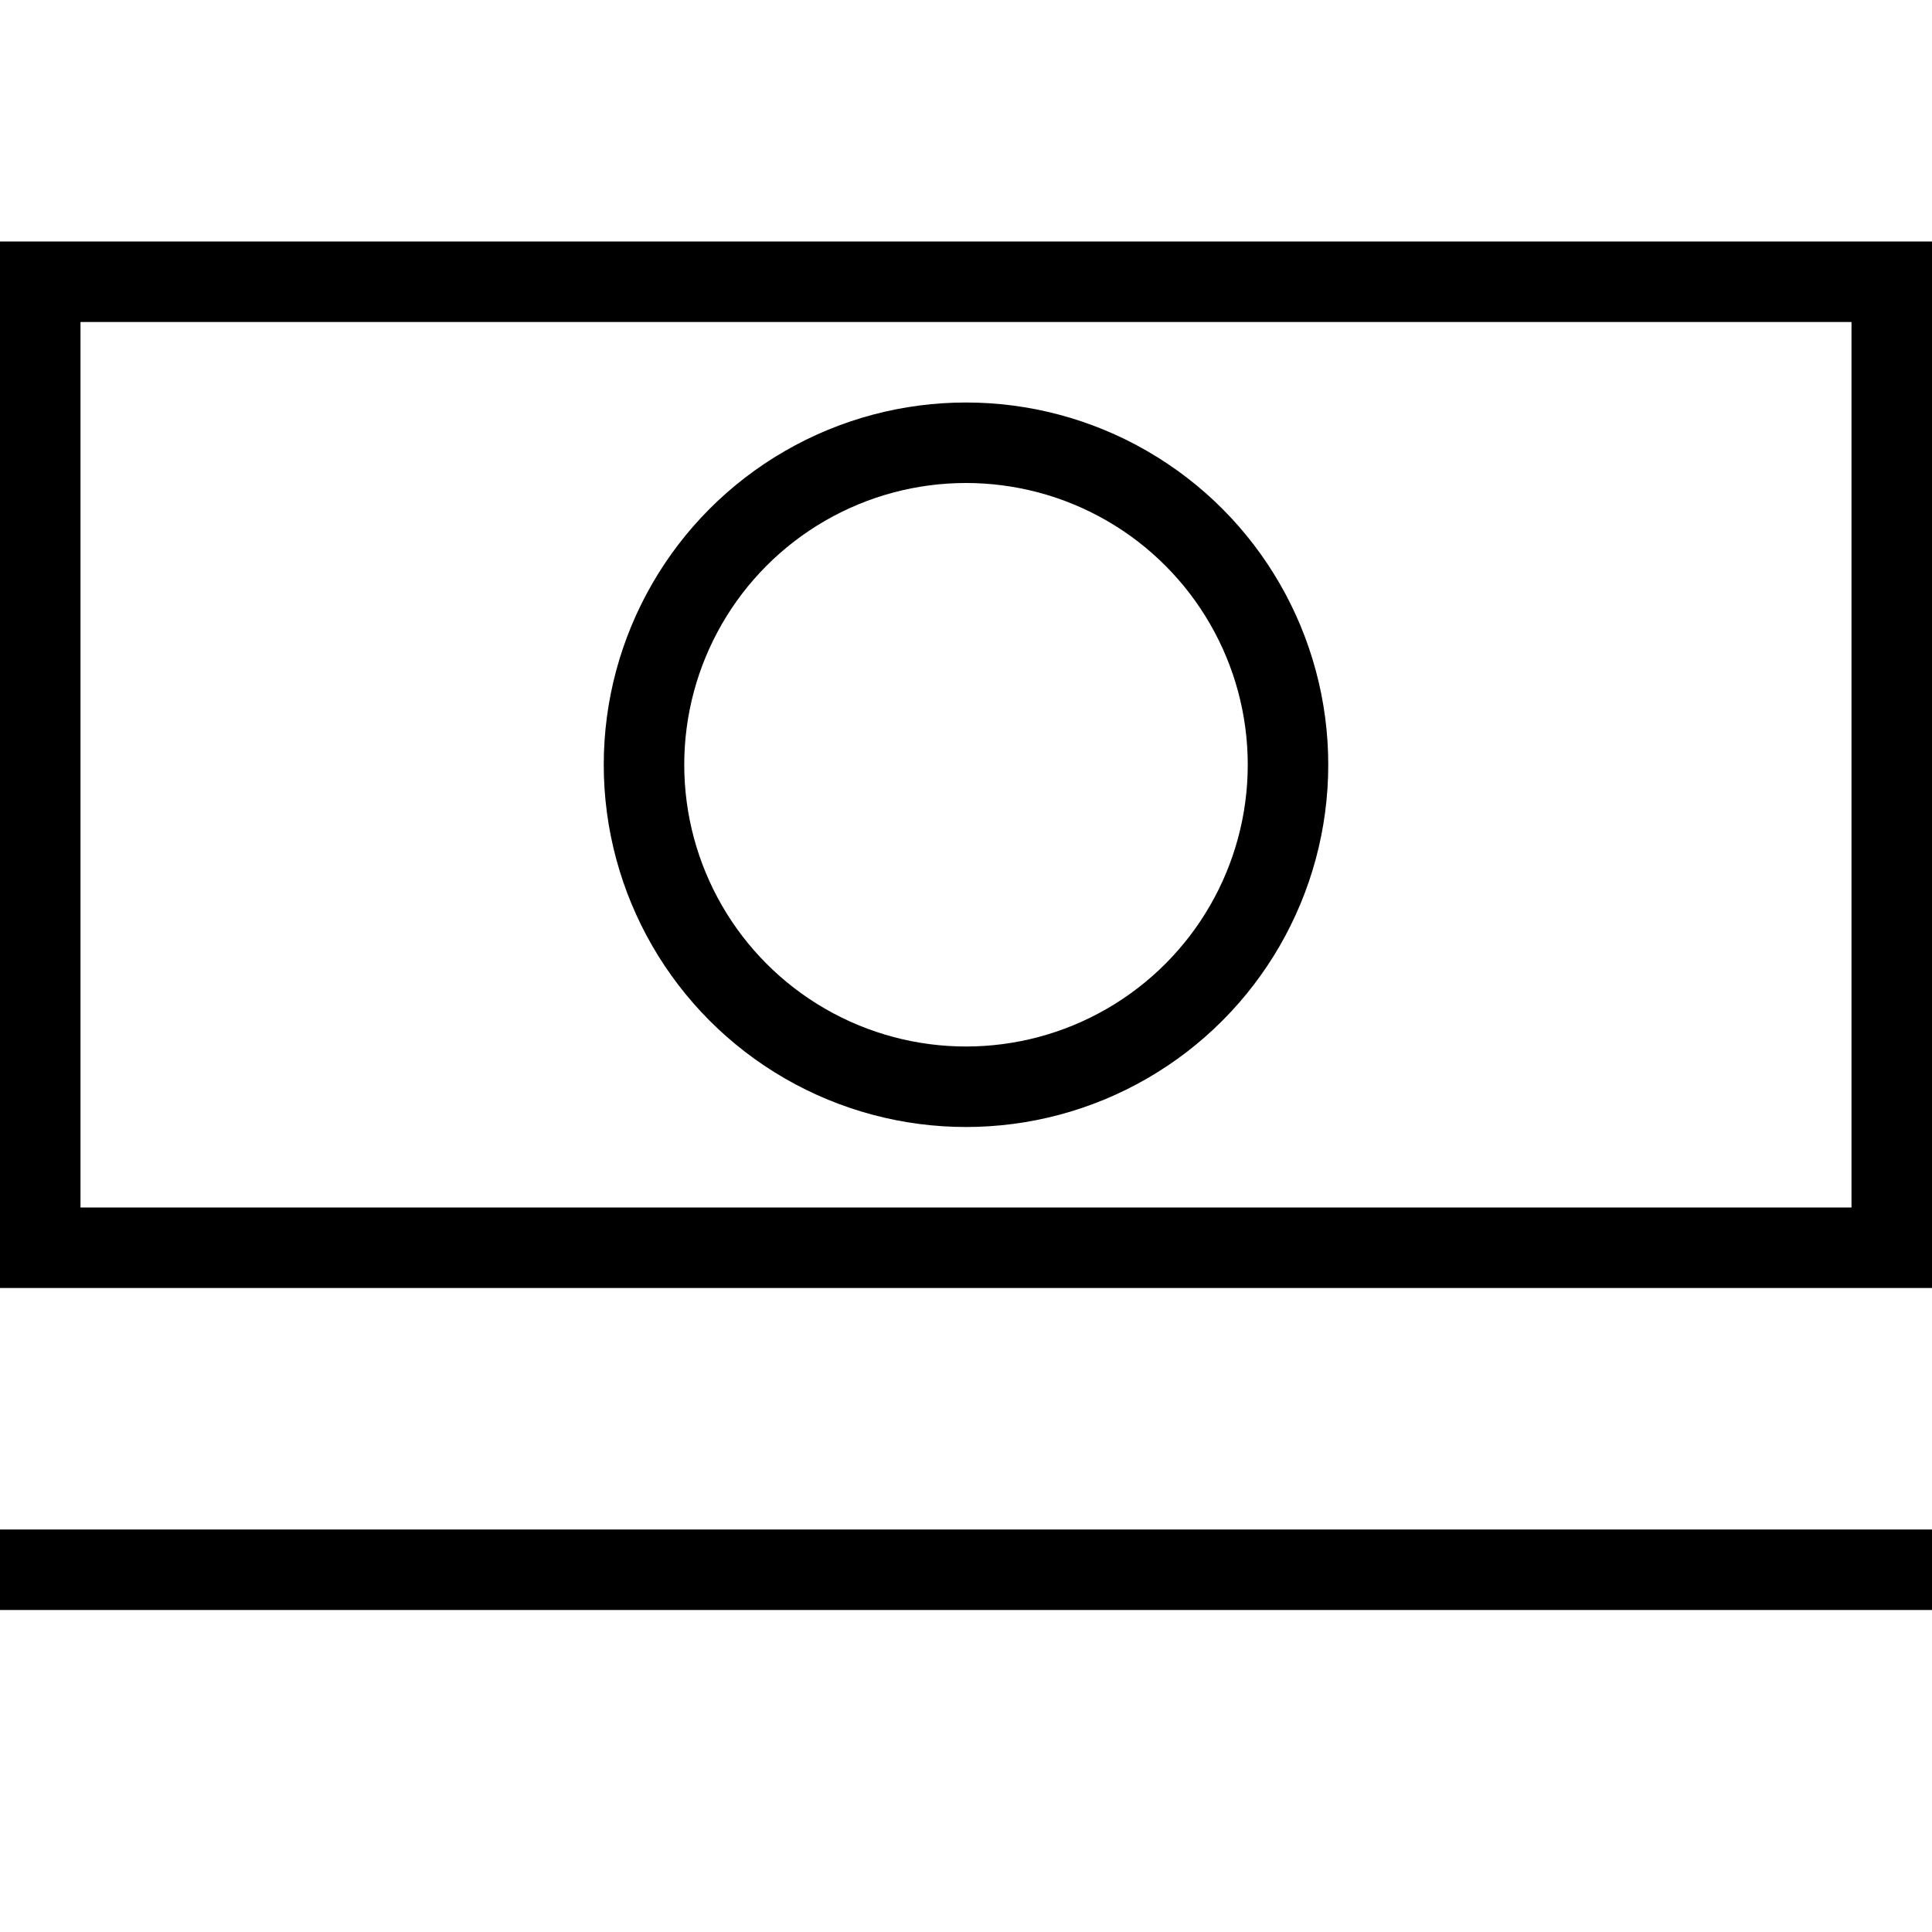 <svg xmlns="http://www.w3.org/2000/svg" viewBox="0 0 24 24"><rect x="0.5" y="3.5" width="23" height="12" fill="none" stroke="#000" stroke-miterlimit="10"/><circle cx="12" cy="9.5" r="4" fill="none" stroke="#000" stroke-miterlimit="10"/><line y1="19.5" x2="24" y2="19.5" fill="none" stroke="#000" stroke-miterlimit="10"/></svg>